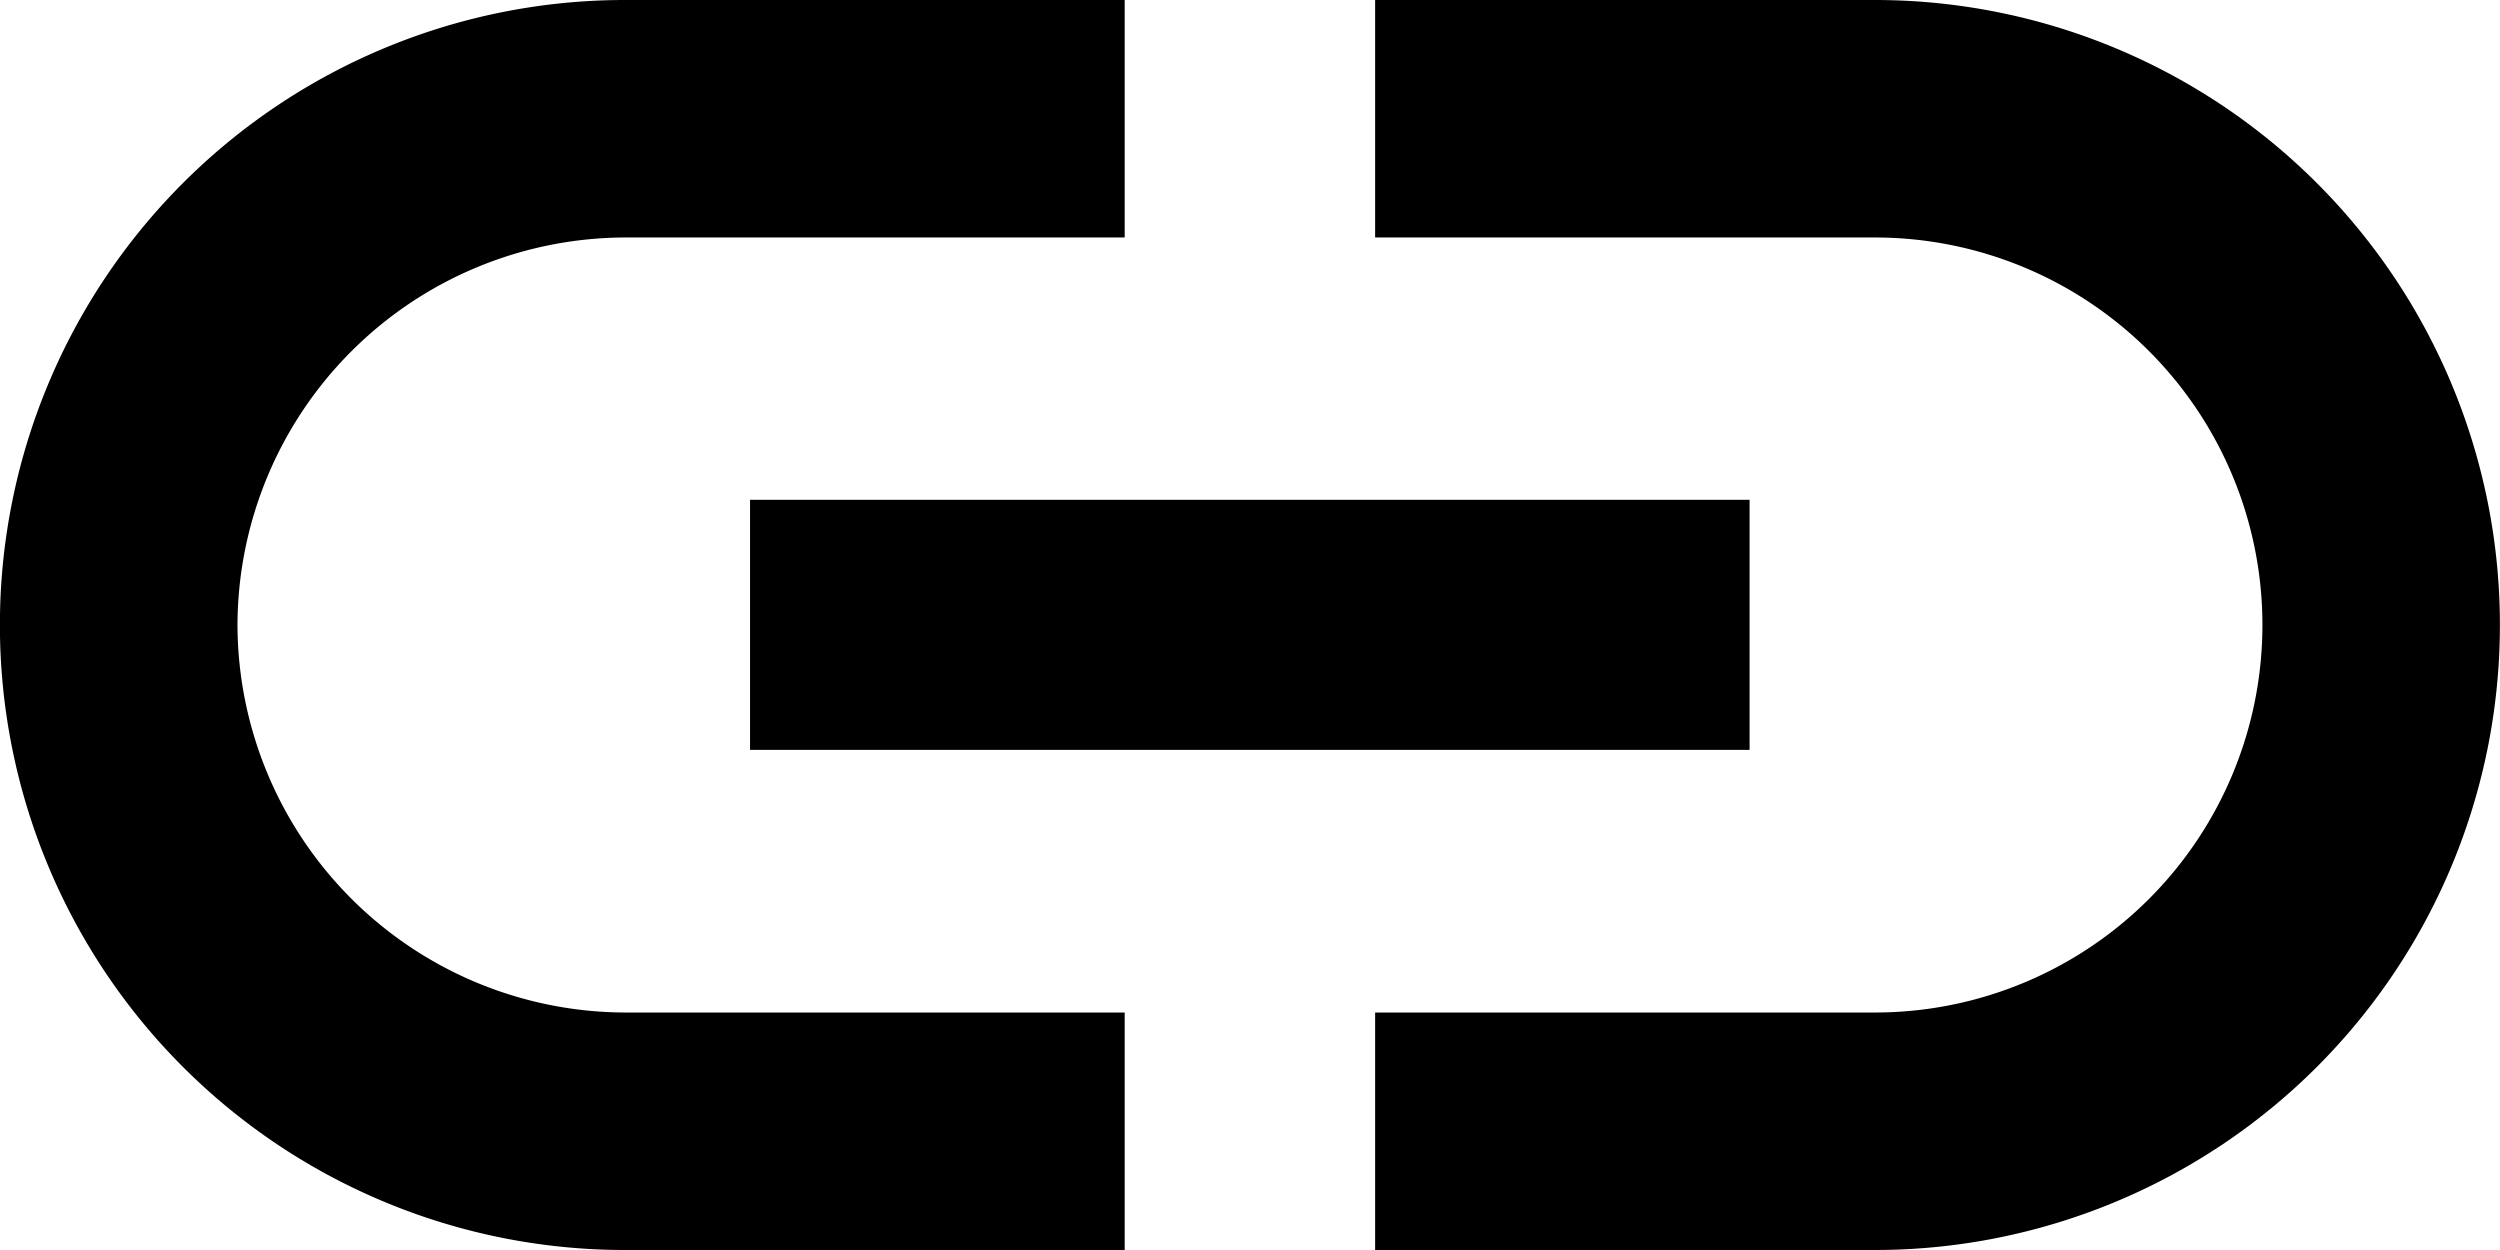 <svg xmlns="http://www.w3.org/2000/svg" width="13.506" height="6.753" viewBox="0 0 13.506 6.753">
  <path id="ic_insert_link_24px" d="M3.283,10.376A2.1,2.1,0,0,1,5.376,8.283h2.7V7h-2.7a3.376,3.376,0,0,0,0,6.753h2.7V12.47h-2.7A2.1,2.1,0,0,1,3.283,10.376Zm2.769.675h5.4V9.7h-5.4ZM12.129,7h-2.7V8.283h2.7a2.093,2.093,0,0,1,0,4.187h-2.7v1.283h2.7a3.376,3.376,0,0,0,0-6.753Z" transform="translate(-2 -7)"/>
</svg>
